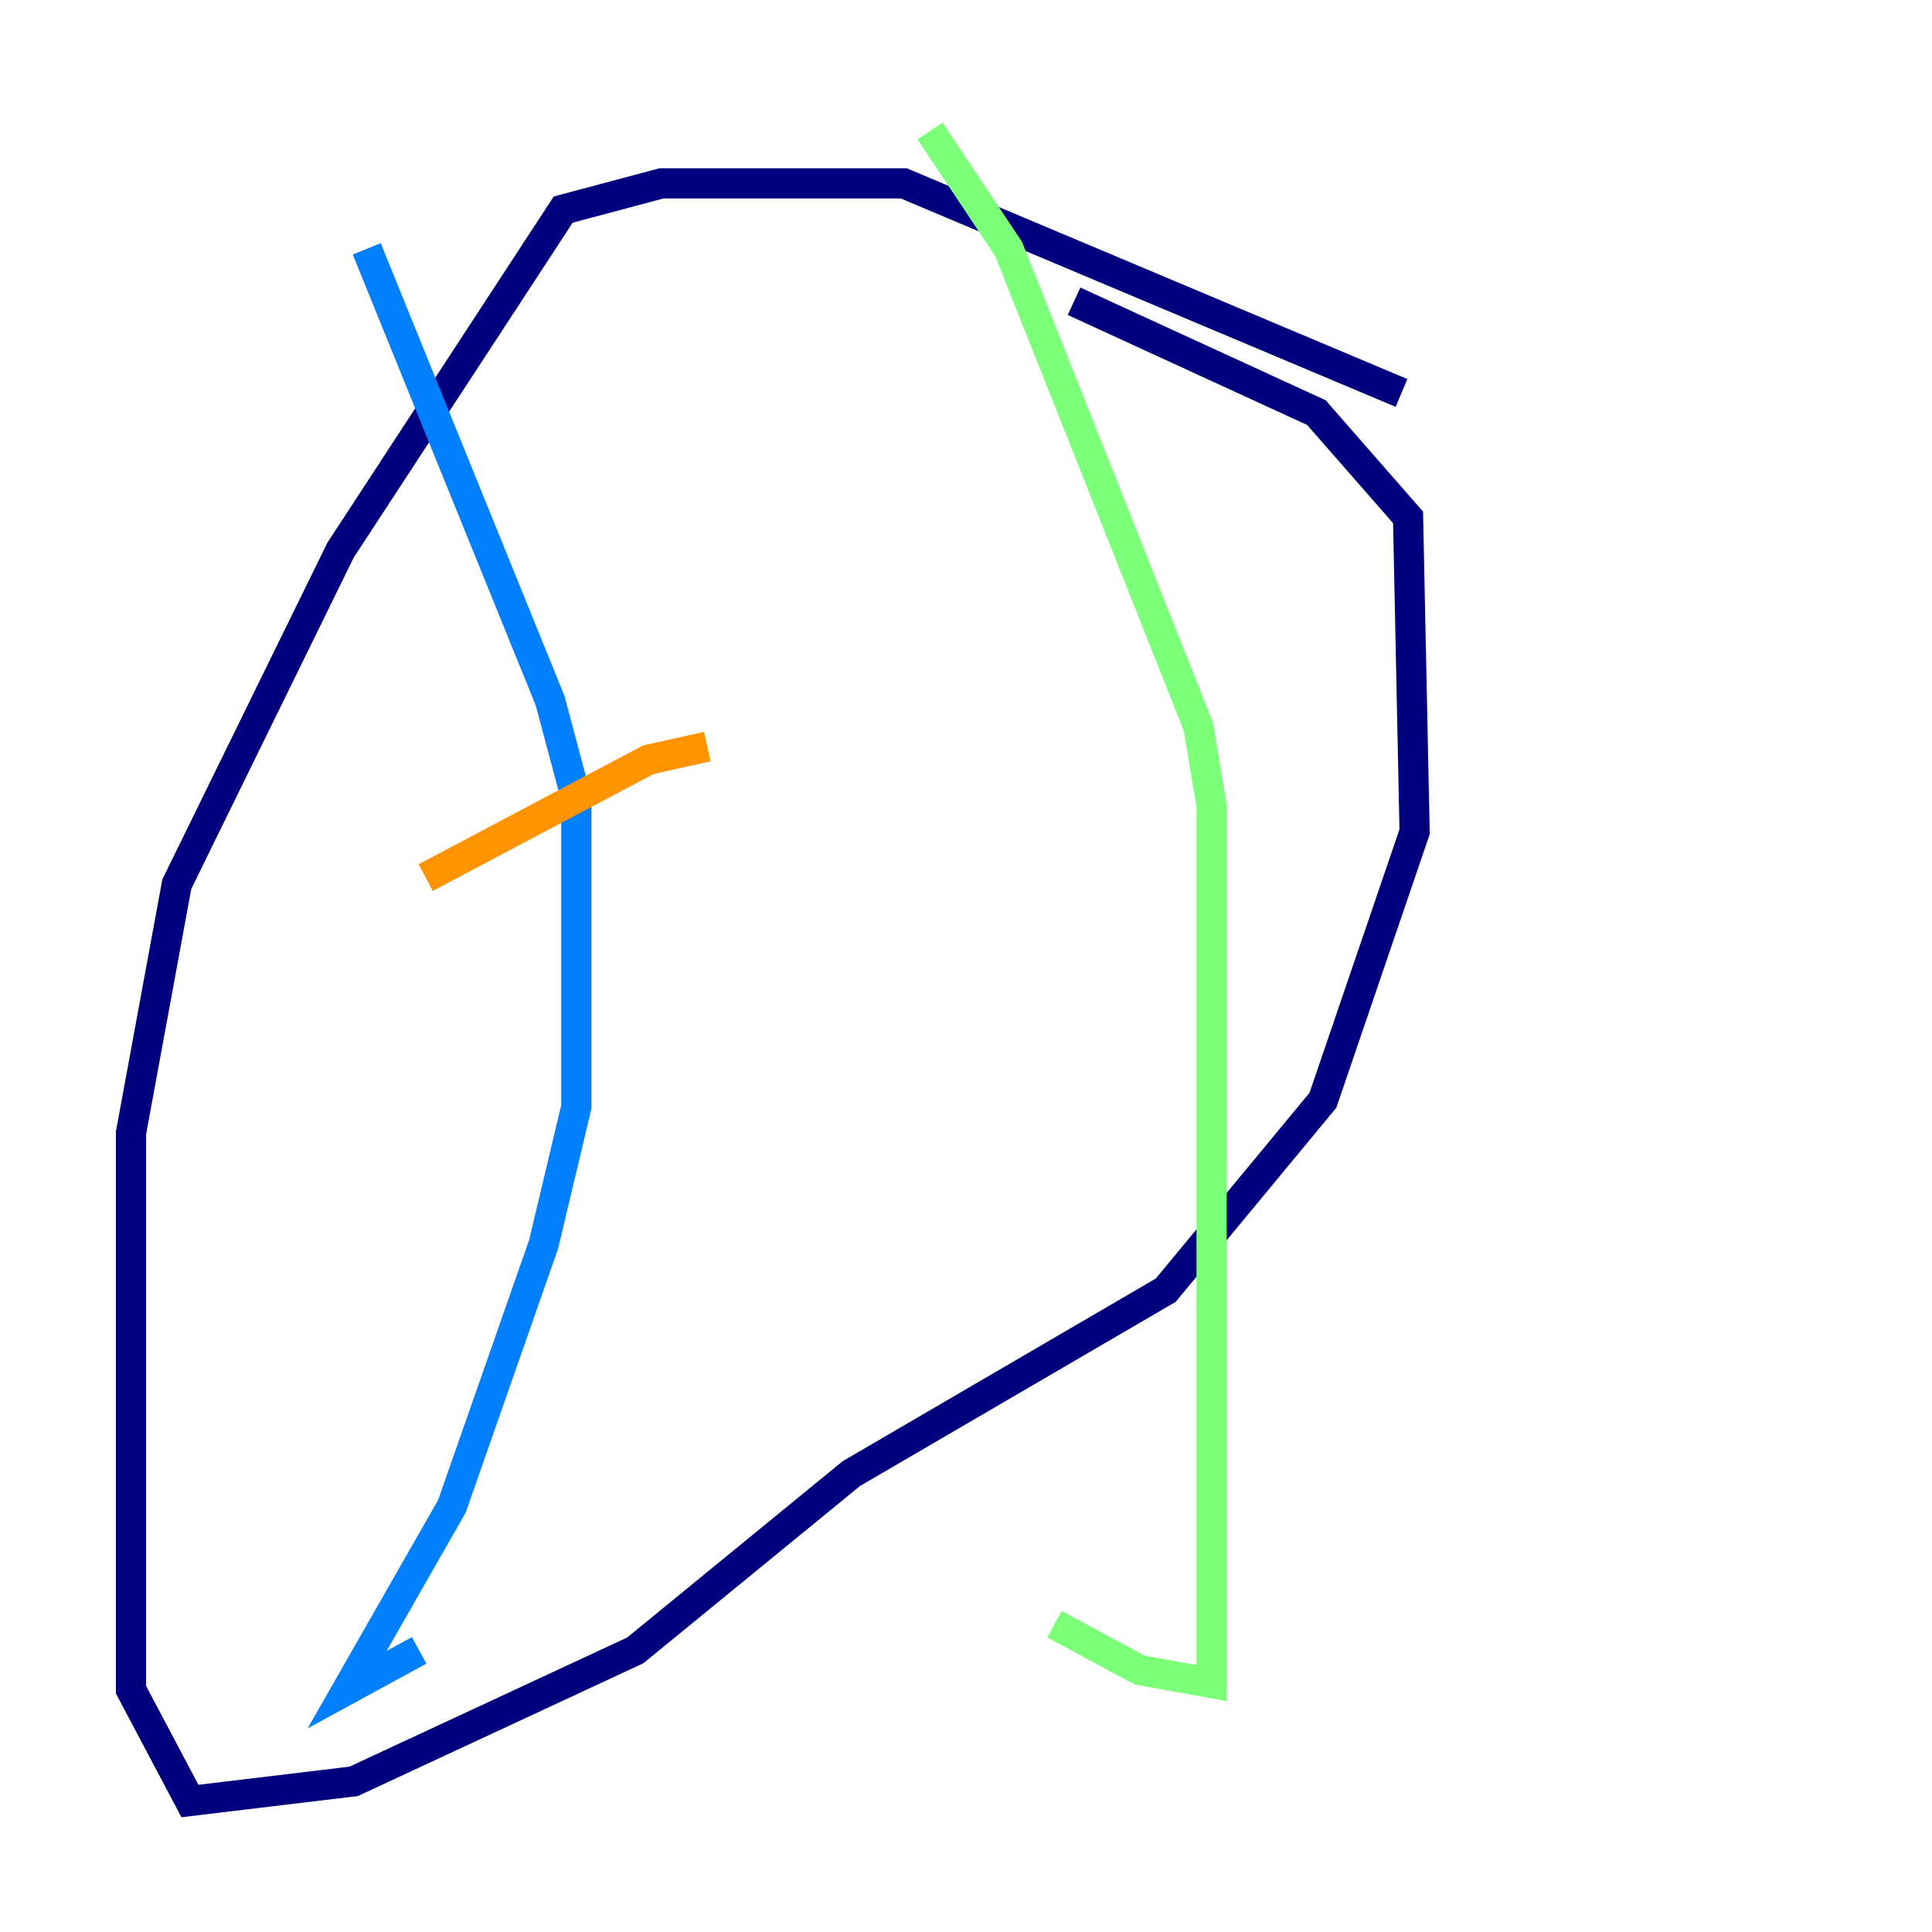 <?xml version="1.0" encoding="utf-8" ?>
<svg baseProfile="tiny" height="128" version="1.2" viewBox="0,0,128,128" width="128" xmlns="http://www.w3.org/2000/svg" xmlns:ev="http://www.w3.org/2001/xml-events" xmlns:xlink="http://www.w3.org/1999/xlink"><defs /><polyline fill="none" points="92.854,26.034 59.878,12.149 43.824,12.149 37.315,13.885 22.563,36.447 11.715,58.576 8.678,75.064 8.678,111.946 12.583,119.322 23.43,118.02 42.088,109.342 56.407,97.627 77.234,85.478 87.647,72.895 93.722,55.105 93.288,34.278 87.214,27.336 71.159,19.959" stroke="#00007f" stroke-width="2" /><polyline fill="none" points="24.298,16.488 36.447,46.427 38.183,52.936 38.183,73.329 36.014,82.441 29.939,99.797 22.997,111.946 27.77,109.342" stroke="#0080ff" stroke-width="2" /><polyline fill="none" points="61.614,8.678 66.82,16.488 79.403,48.163 80.271,53.37 80.271,111.512 75.498,110.644 69.858,107.607" stroke="#7cff79" stroke-width="2" /><polyline fill="none" points="28.203,58.142 42.956,50.332 46.861,49.464" stroke="#ff9400" stroke-width="2" /><polyline fill="none" points="26.902,69.858 26.902,69.858" stroke="#7f0000" stroke-width="2" /></svg>